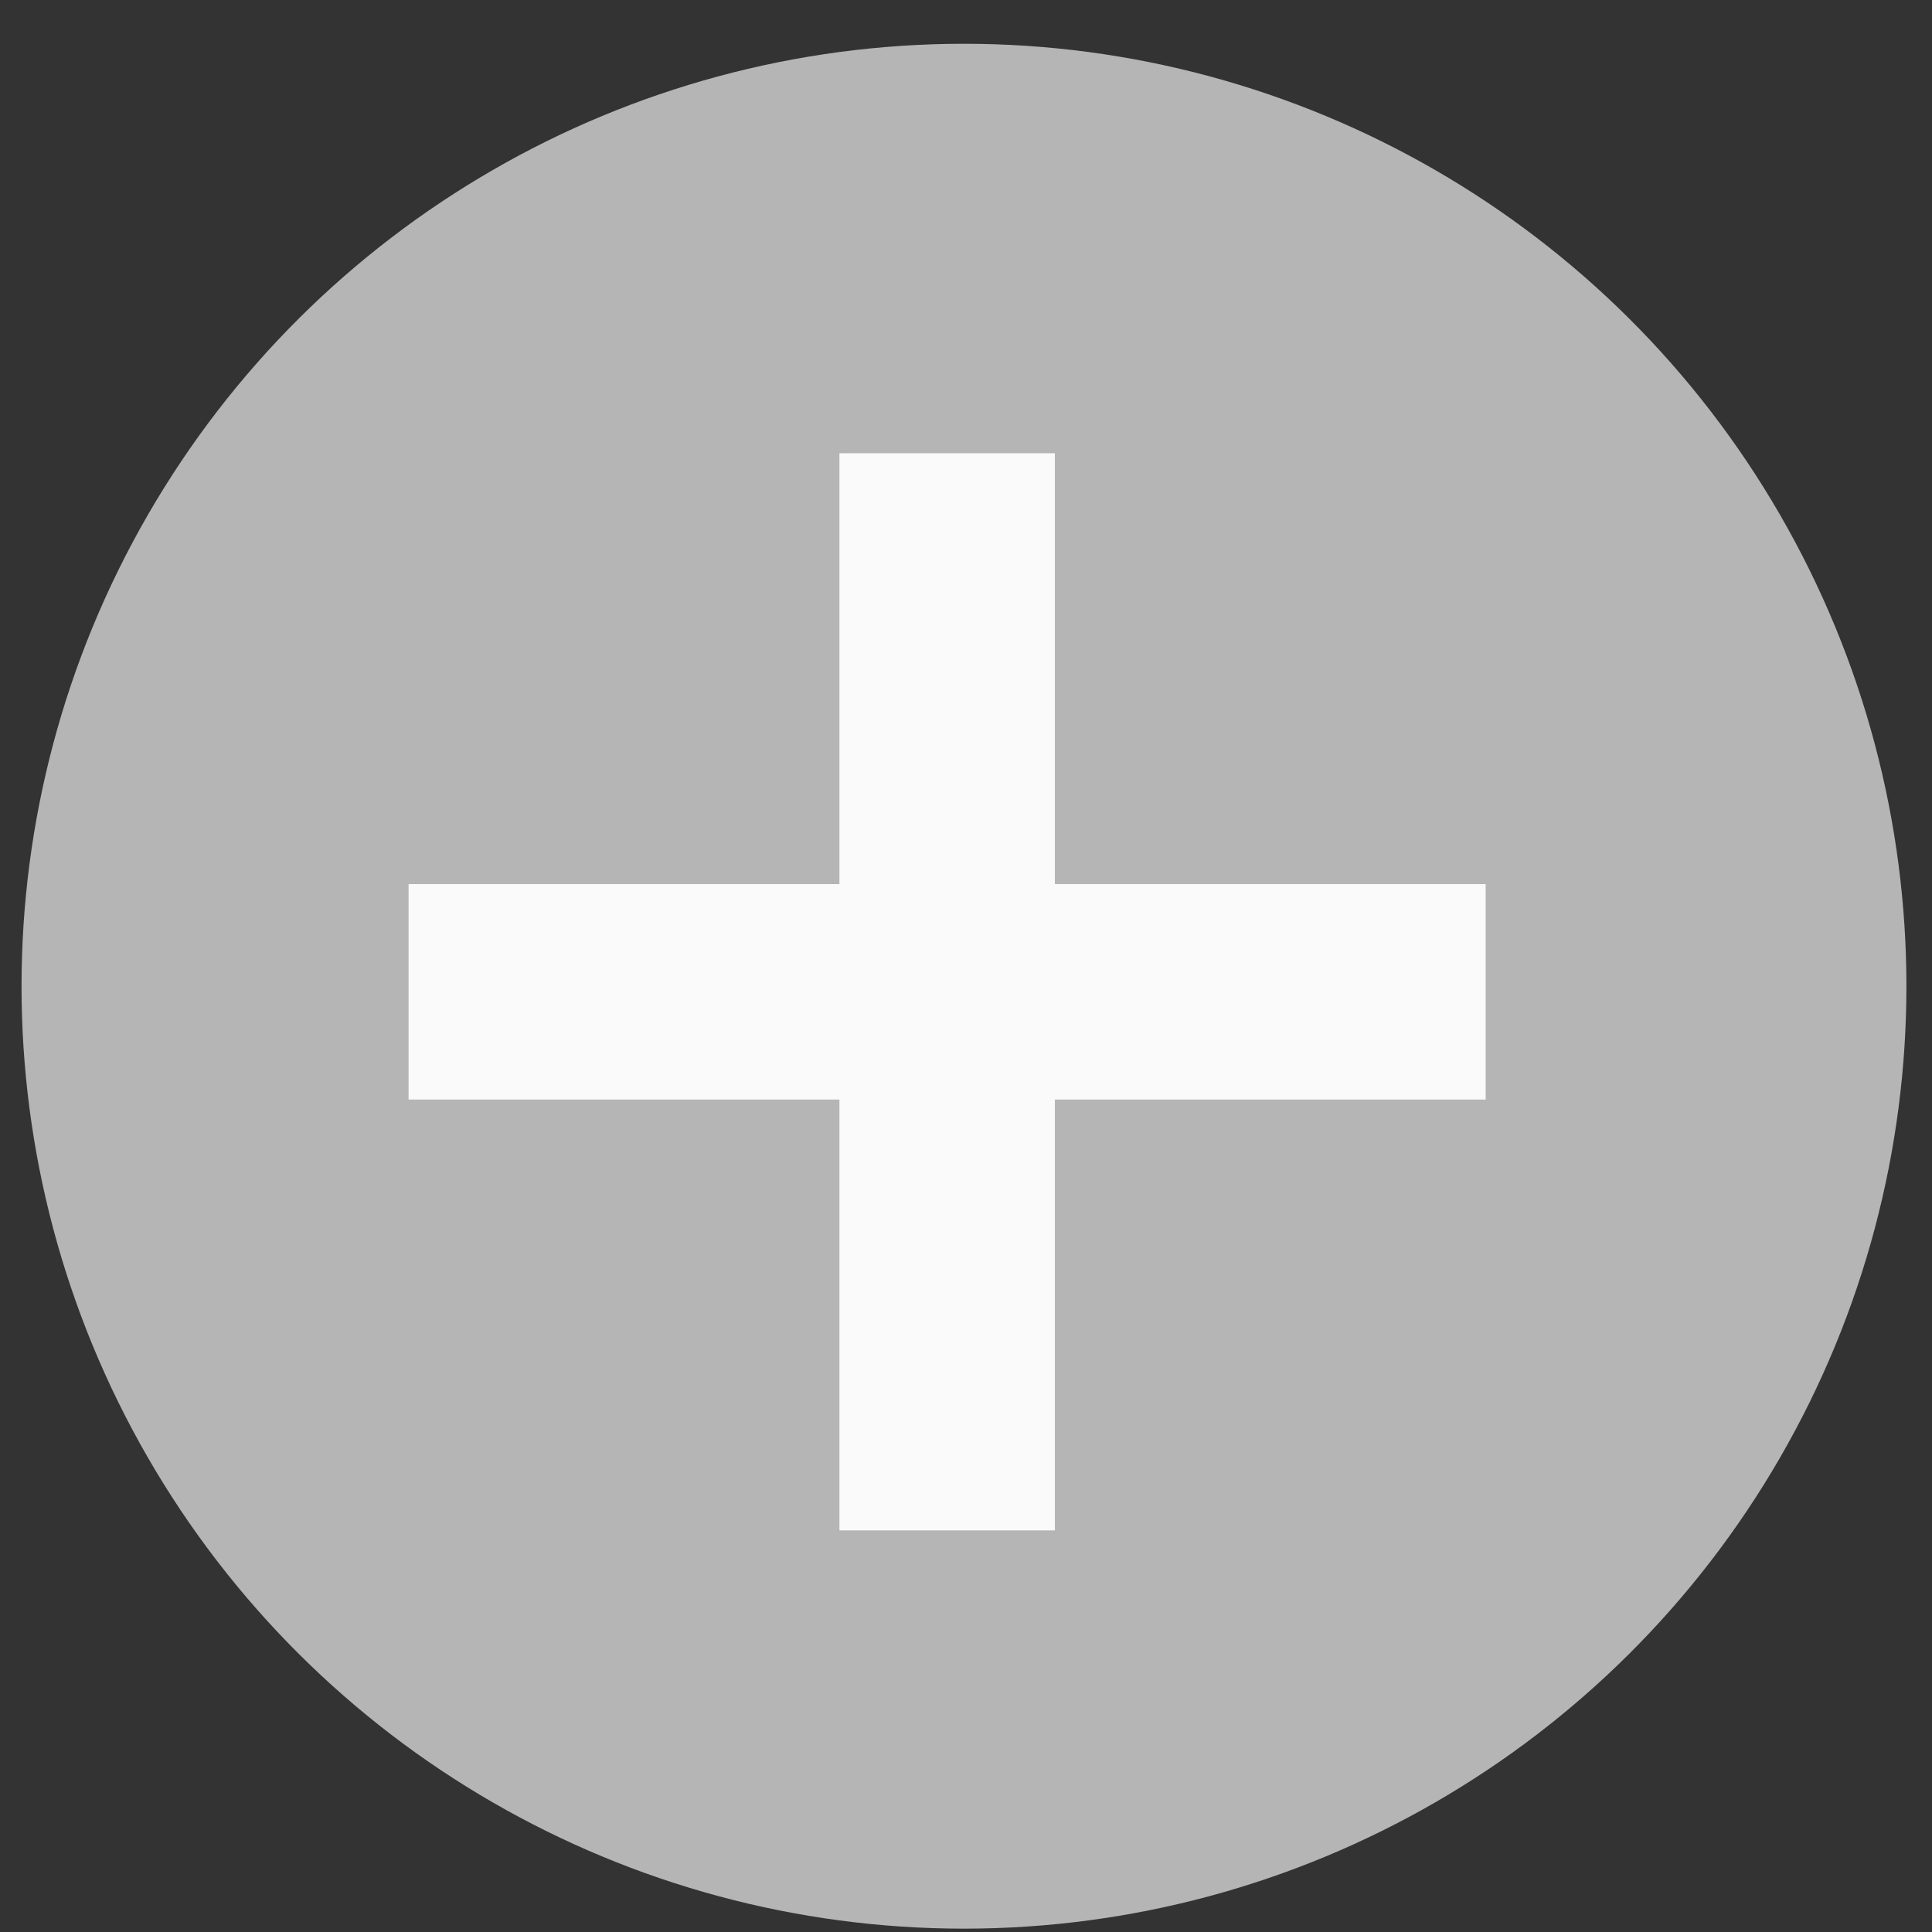 <?xml version="1.0" encoding="UTF-8" standalone="no"?>
<svg width="41px" height="41px" viewBox="0 0 41 41" version="1.1" xmlns="http://www.w3.org/2000/svg" xmlns:xlink="http://www.w3.org/1999/xlink" xmlns:sketch="http://www.bohemiancoding.com/sketch/ns">
    <rect x="0" y="0" width="41" height="41" fill="#333333" stroke="none"/>
    <!-- Generator: Sketch 3.3.3 (12072) - http://www.bohemiancoding.com/sketch -->
    <title>iconAddBadge</title>
    <desc>Created with Sketch.</desc>
    <defs></defs>
    <g id="Components" stroke="none" stroke-width="1" fill="none" fill-rule="evenodd" sketch:type="MSPage">
        <g id="Canvas---Create-New-Badge" sketch:type="MSArtboardGroup" transform="translate(-408, -336)">
            <g id="modal" sketch:type="MSLayerGroup" transform="translate(336.5, 216.188)">
                <g id="addIssuerImage" transform="translate(23, 95)" sketch:type="MSShapeGroup">
                    <g id="iconAddBadge" transform="translate(68.957, 45.741) rotate(90) translate(-68.957, -45.741) translate(48.957, 25.741)">
                        <ellipse id="Oval-1" fill="#B5B5B5" cx="20" cy="20" rx="20" ry="20"></ellipse>
                        <path d="M22.405,22.643 L22.405,31.786 L17.833,31.786 L17.833,22.643 L8.69,22.643 L8.69,18.071 L17.833,18.071 L17.833,8.929 L22.405,8.929 L22.405,18.071 L31.548,18.071 L31.548,22.643 L22.405,22.643 Z" id="Path" fill="#FAFAFA"></path>
                    </g>
                </g>
            </g>
        </g>
    </g>
</svg>